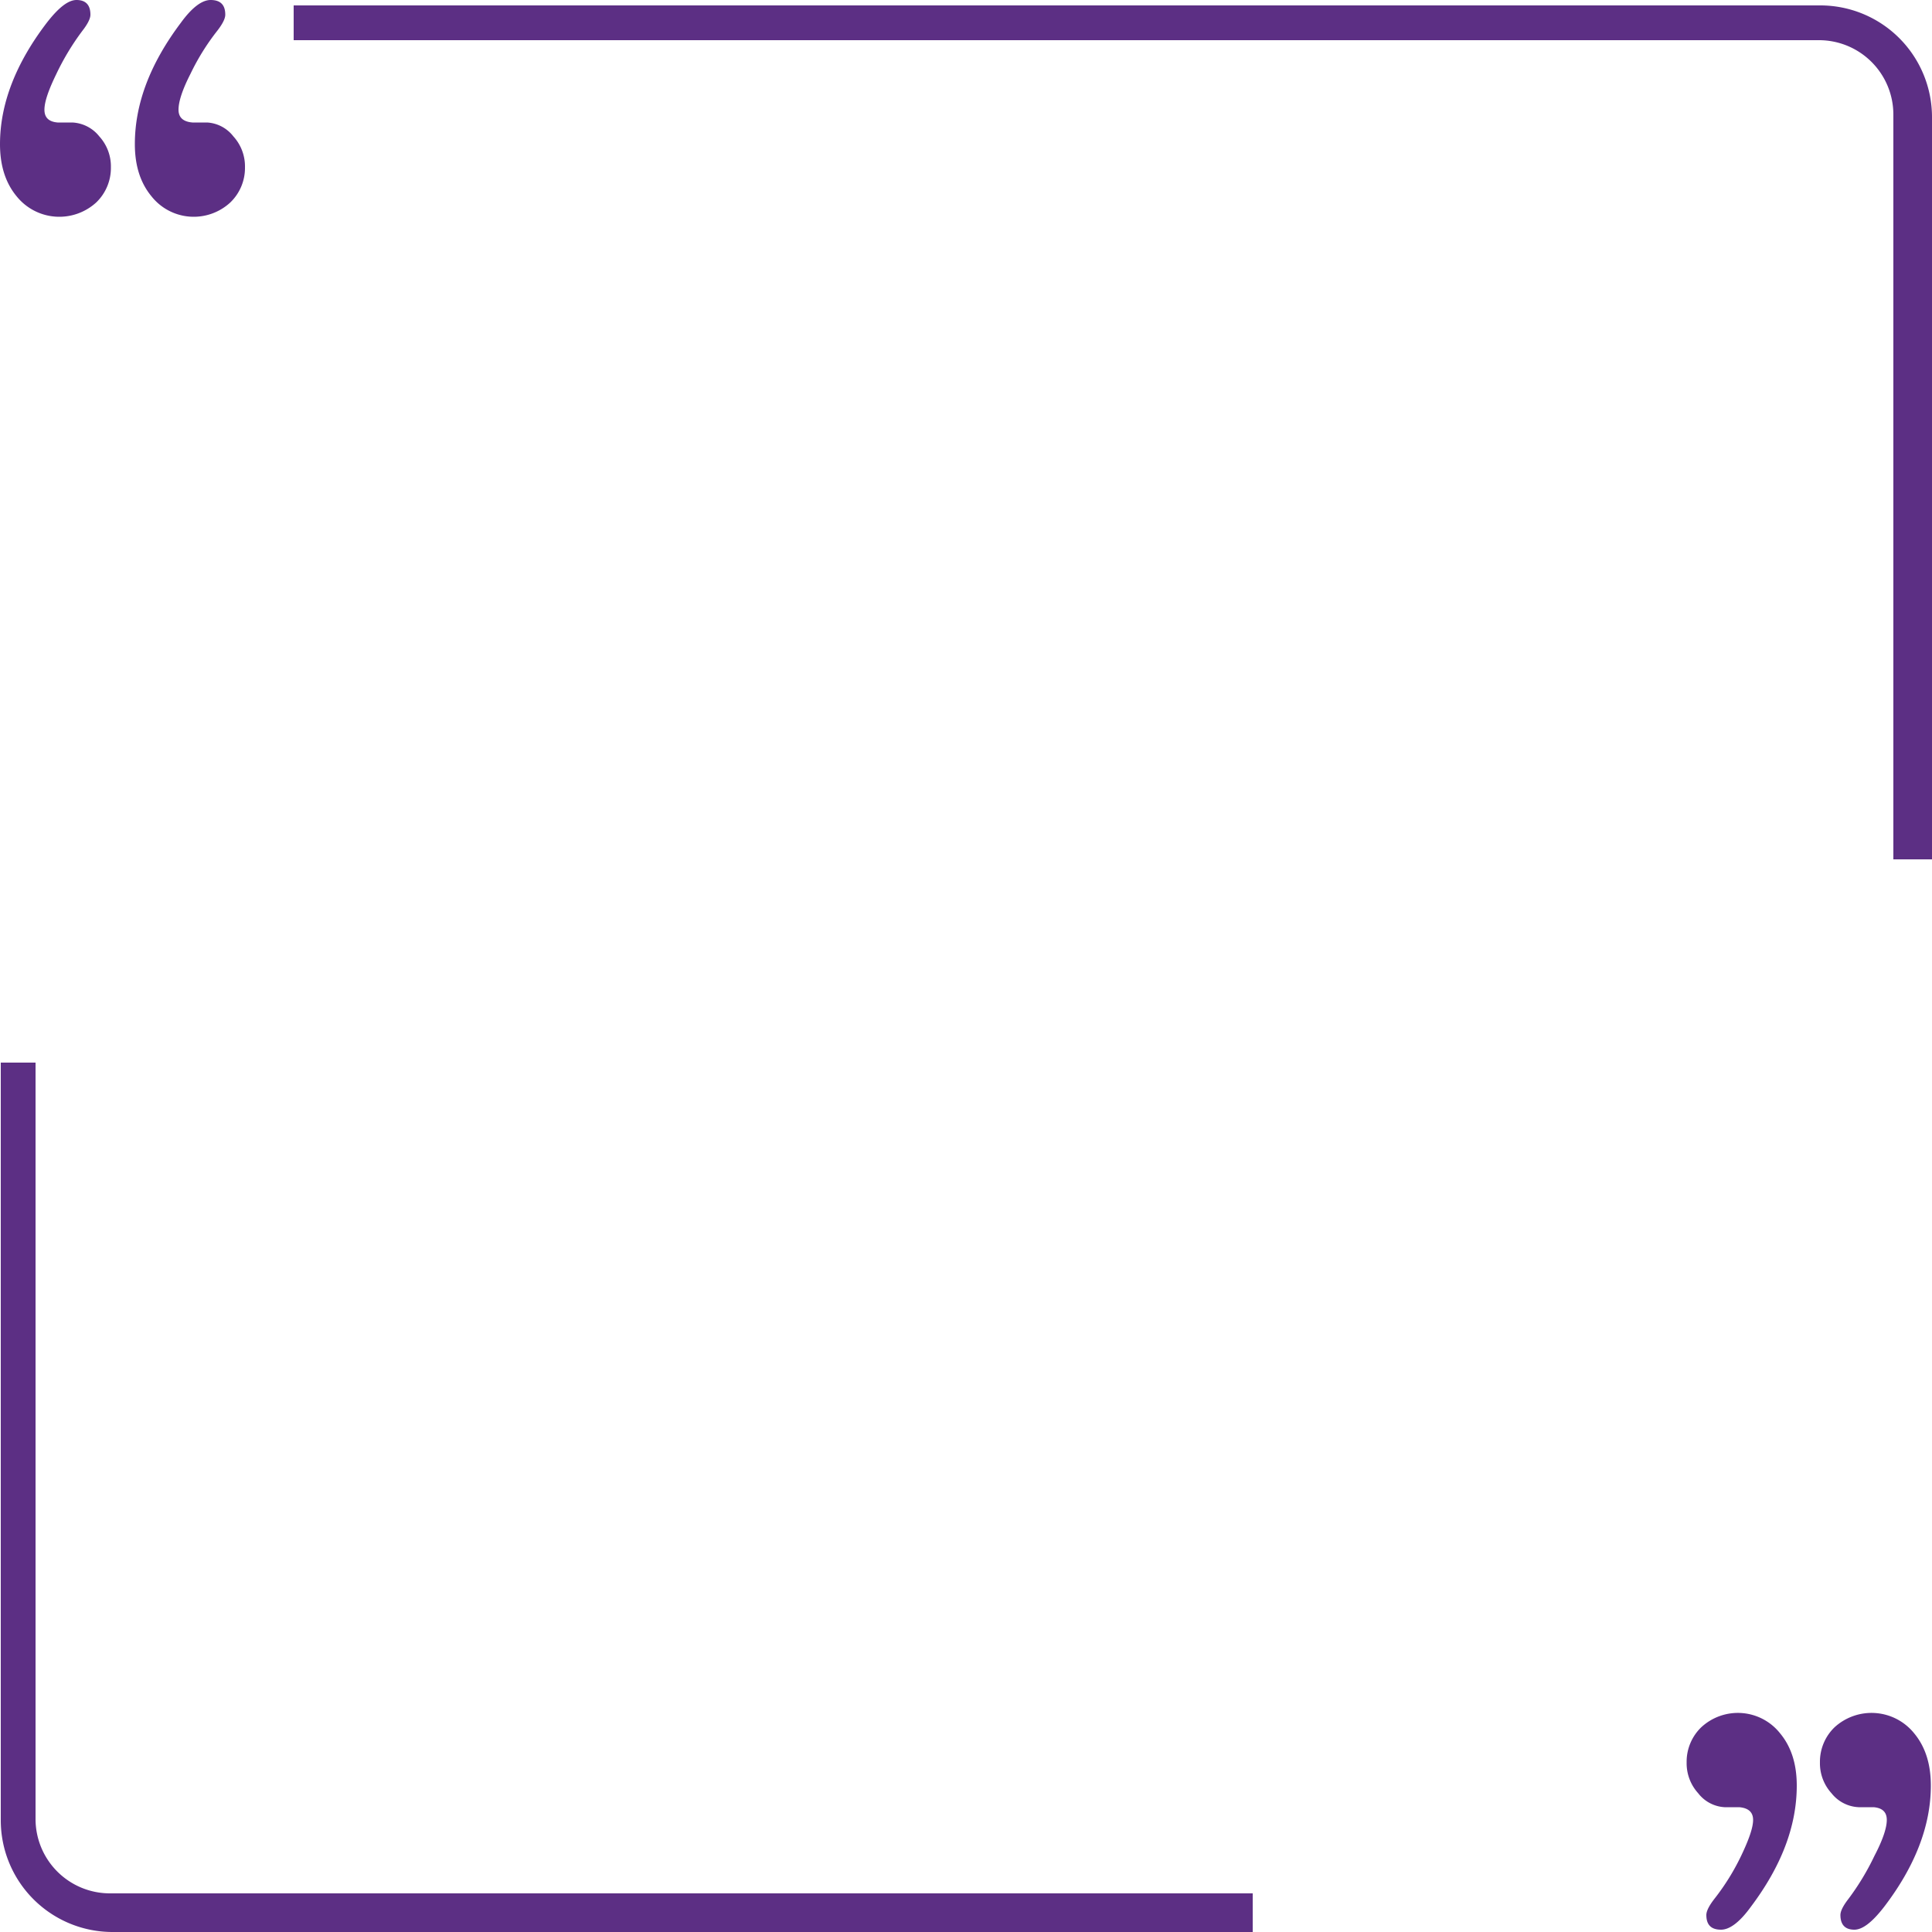 <svg xmlns="http://www.w3.org/2000/svg" width="500" height="500" viewBox="0 0 500 500">
  <g id="Group_40437" data-name="Group 40437" transform="translate(-66.8 -66.6)">
    <g id="Group_40436" data-name="Group 40436" transform="translate(66.8 66.6)">
      <g id="Group_40435" data-name="Group 40435" transform="translate(0.2 1.4)">
        <path id="Path_48809" data-name="Path 48809" d="M95.3,351A19.248,19.248,0,0,1,76,331.7V136H67V332.1A28.914,28.914,0,0,0,95.9,361H391V351Z" transform="translate(-67 137.6)" fill="#5c2f84"/>
        <path id="Path_48810" data-name="Path 48810" d="M330.7,77A19.248,19.248,0,0,1,350,96.3V289h10V96.9A28.914,28.914,0,0,0,331.1,68H-64v9Z" transform="translate(139.8 -68)" fill="#5c2f84"/>
      </g>
      <path id="Path_48811" data-name="Path 48811" d="M313.7,332q0-3-3.6-3.3h-3.8a9.267,9.267,0,0,1-6.8-3.6,11.527,11.527,0,0,1-3-8,12.383,12.383,0,0,1,3.8-9.1,13.941,13.941,0,0,1,20.4,1.6c2.9,3.5,4.3,8,4.3,13.5,0,10.5-4,20.9-11.9,31.4-2.9,4-5.5,5.9-7.7,5.9-2.6,0-3.8-1.3-3.8-3.8q0-1.5,2.1-4.2a59.886,59.886,0,0,0,6.9-11.1C312.6,337.1,313.7,334,313.7,332Zm34.6,0c0-2-1.1-3.1-3.4-3.3H341a9.488,9.488,0,0,1-7-3.6,11.527,11.527,0,0,1-3-8,12.383,12.383,0,0,1,3.8-9.1,14.171,14.171,0,0,1,20.6,1.6c2.9,3.5,4.3,8,4.3,13.5,0,10.3-4,20.8-12.1,31.4-3.1,4-5.6,5.9-7.7,5.9-2.4,0-3.6-1.3-3.6-3.8q0-1.5,2.1-4.2a65.285,65.285,0,0,0,6.7-11.1C347.3,337.1,348.3,334,348.3,332Z" transform="translate(140 139)" fill="#5c2f84"/>
      <path id="Path_48812" data-name="Path 48812" d="M113,95q0,3,3.6,3.3h3.8a9.267,9.267,0,0,1,6.8,3.6,11.527,11.527,0,0,1,3,8,12.383,12.383,0,0,1-3.8,9.1,13.941,13.941,0,0,1-20.4-1.6c-2.9-3.5-4.3-8-4.3-13.5,0-10.5,4-20.9,11.9-31.4,2.9-4,5.5-5.9,7.7-5.9,2.6,0,3.8,1.3,3.8,3.8q0,1.5-2.1,4.2a59.886,59.886,0,0,0-6.9,11.1C114,89.8,113,92.9,113,95ZM78.3,95c0,2,1.1,3.1,3.4,3.3h3.8a9.488,9.488,0,0,1,7,3.6,11.527,11.527,0,0,1,3,8,12.383,12.383,0,0,1-3.8,9.1,14.171,14.171,0,0,1-20.6-1.6c-2.9-3.5-4.3-8-4.3-13.5,0-10.3,4-20.8,12.1-31.4,3.1-4,5.6-5.9,7.7-5.9,2.4,0,3.6,1.3,3.6,3.8q0,1.5-2.1,4.2a65.284,65.284,0,0,0-6.7,11.1C79.4,89.8,78.3,92.9,78.3,95Z" transform="translate(-66.8 -66.6)" fill="#5c2f84"/>
    </g>
    <rect id="Rectangle_2088" data-name="Rectangle 2088" width="399.4" height="147.6" transform="translate(115.7 245.201)" fill="none"/>
  </g>
</svg>
